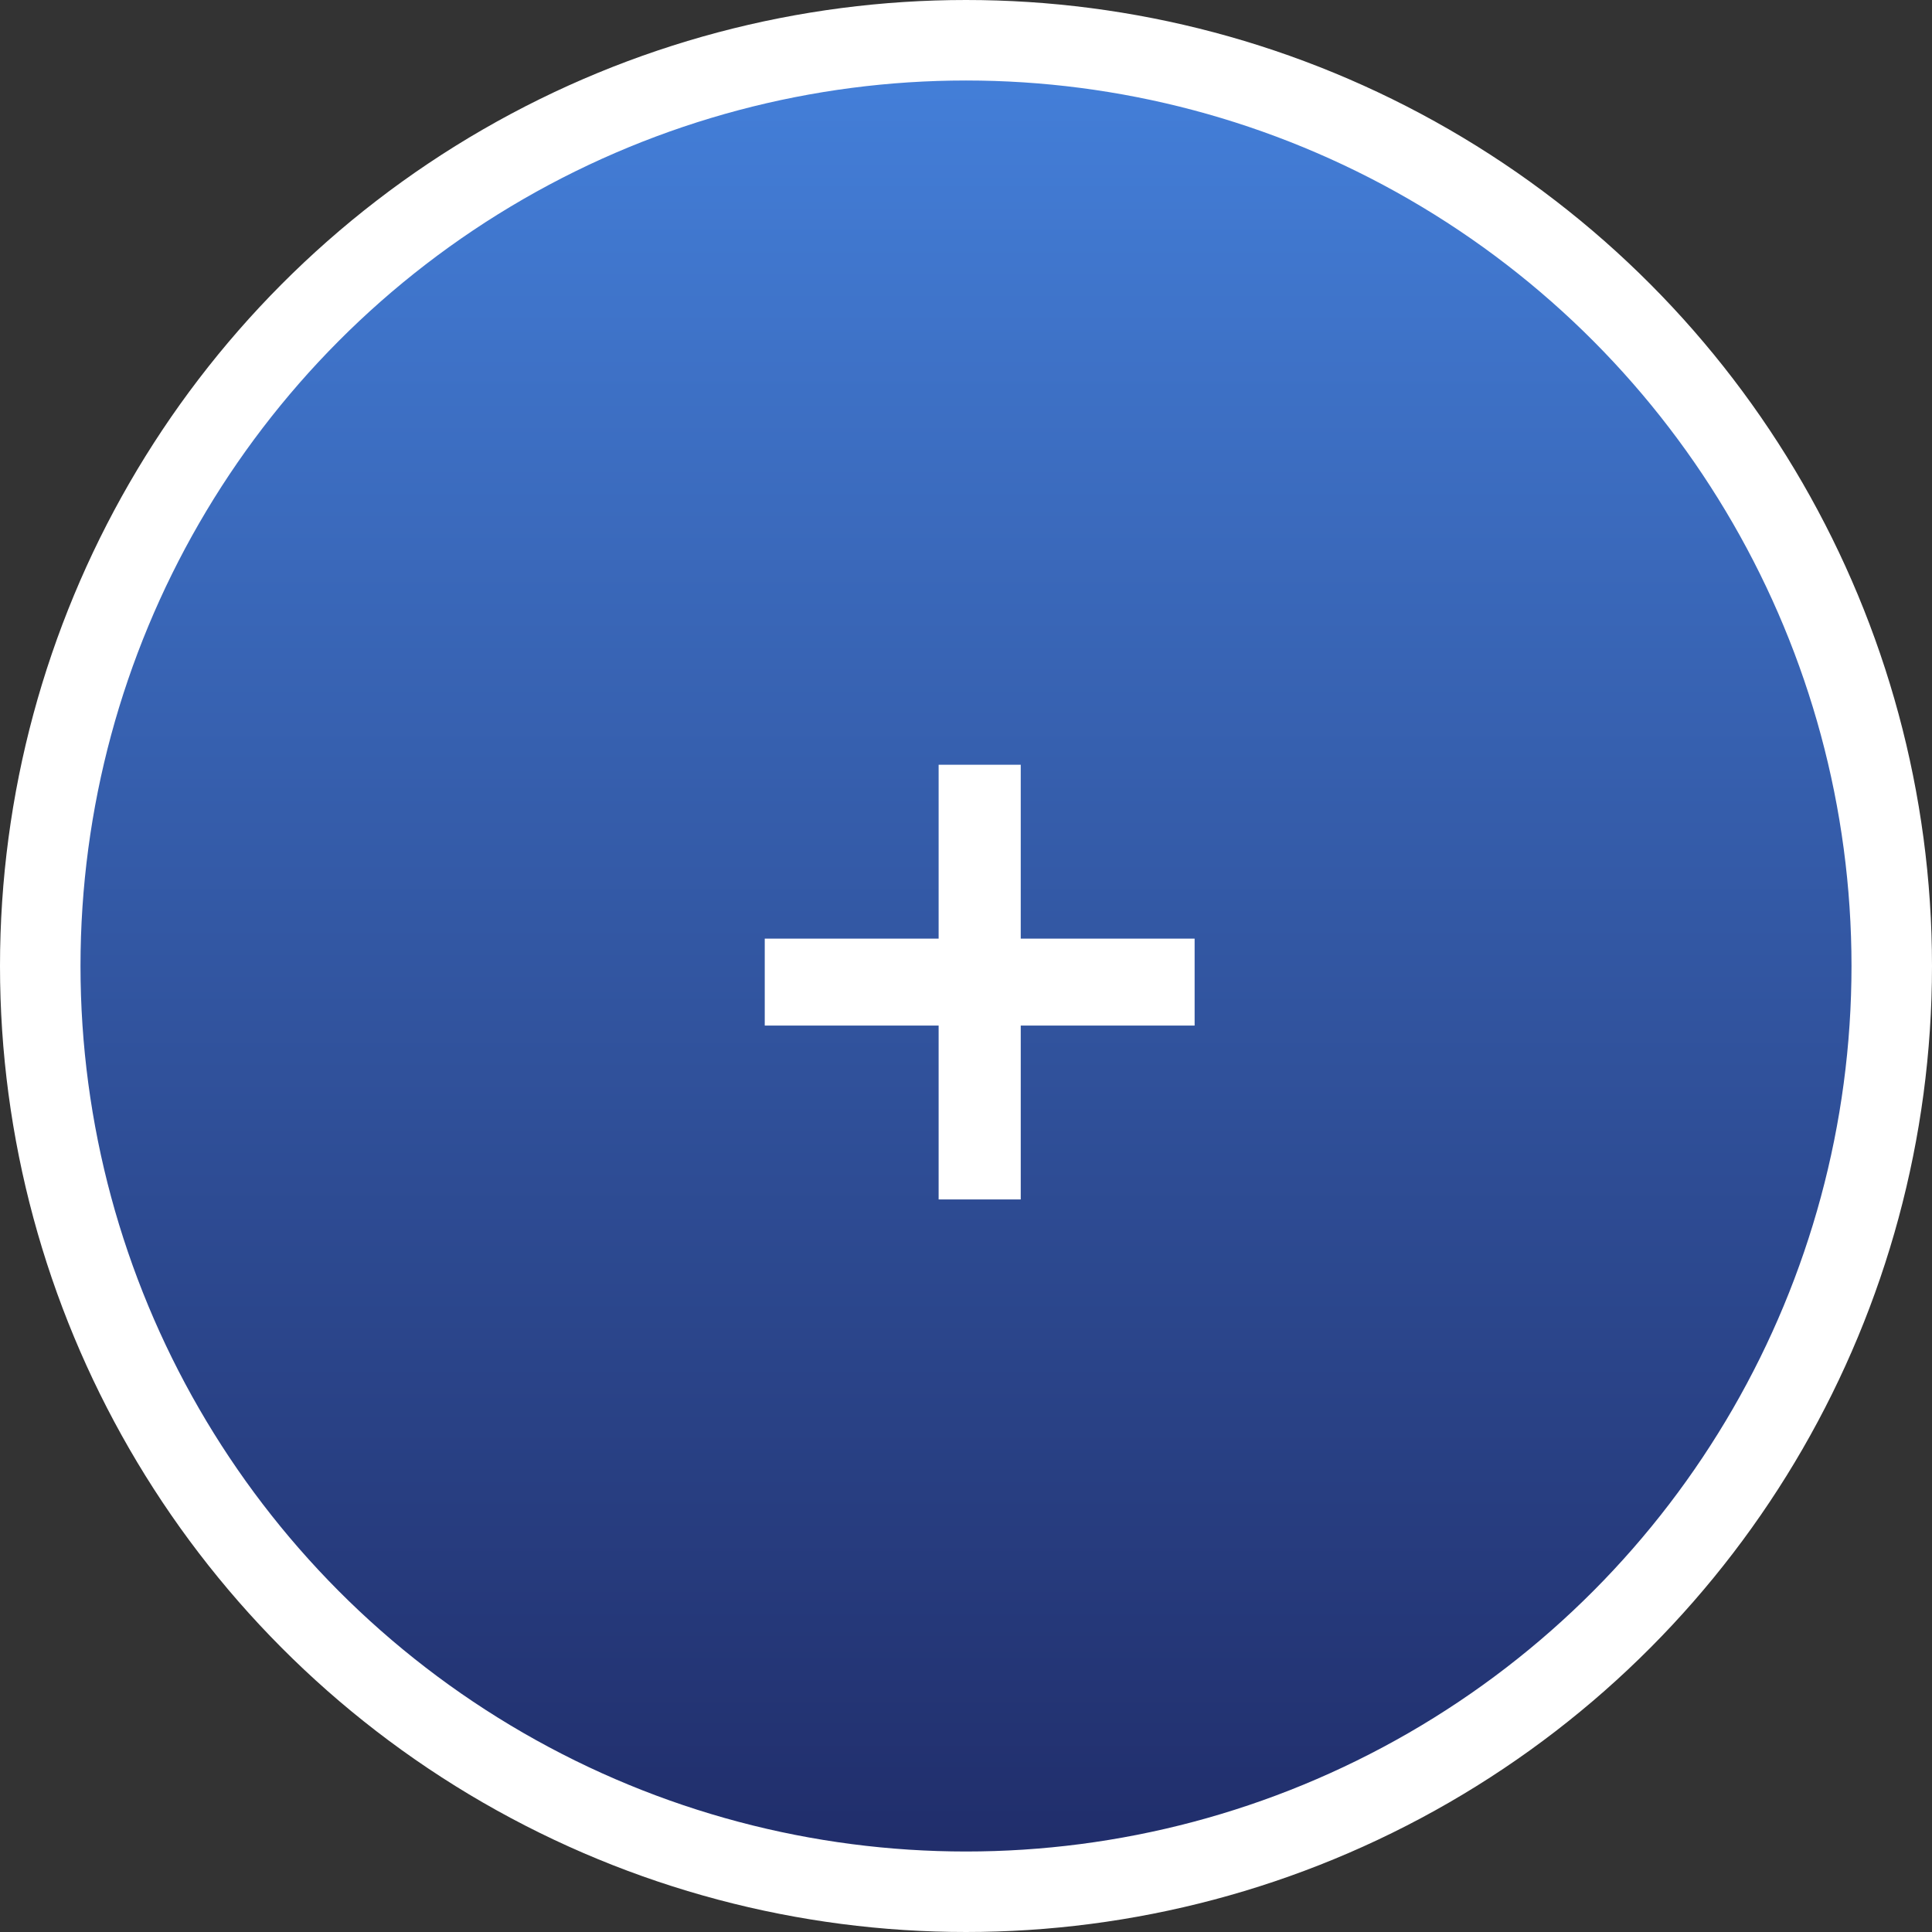 <svg width="48" height="48" viewBox="0 0 48 48" fill="none" xmlns="http://www.w3.org/2000/svg">
<rect x="0" y="0" width="48" height="48" fill="#333333" stroke="none"/>
<circle cx="24" cy="24" r="23" fill="#C4C4C4"/>
<circle cx="24" cy="24" r="23" fill="url(#paint0_linear)"/>
<circle cx="24" cy="24" r="23" stroke="white" stroke-width="2"/>
<path d="M19 25.48H23.32V29.8H25.36V25.48H29.68V23.32H25.36V19H23.32V23.32H19V25.48Z" fill="white"/>
<defs>
<linearGradient id="paint0_linear" x1="24" y1="0" x2="24" y2="48" gradientUnits="userSpaceOnUse">
<stop stop-color="#4582DD"/>
<stop offset="1" stop-color="#1F2A66"/>
</linearGradient>
</defs>
</svg>
